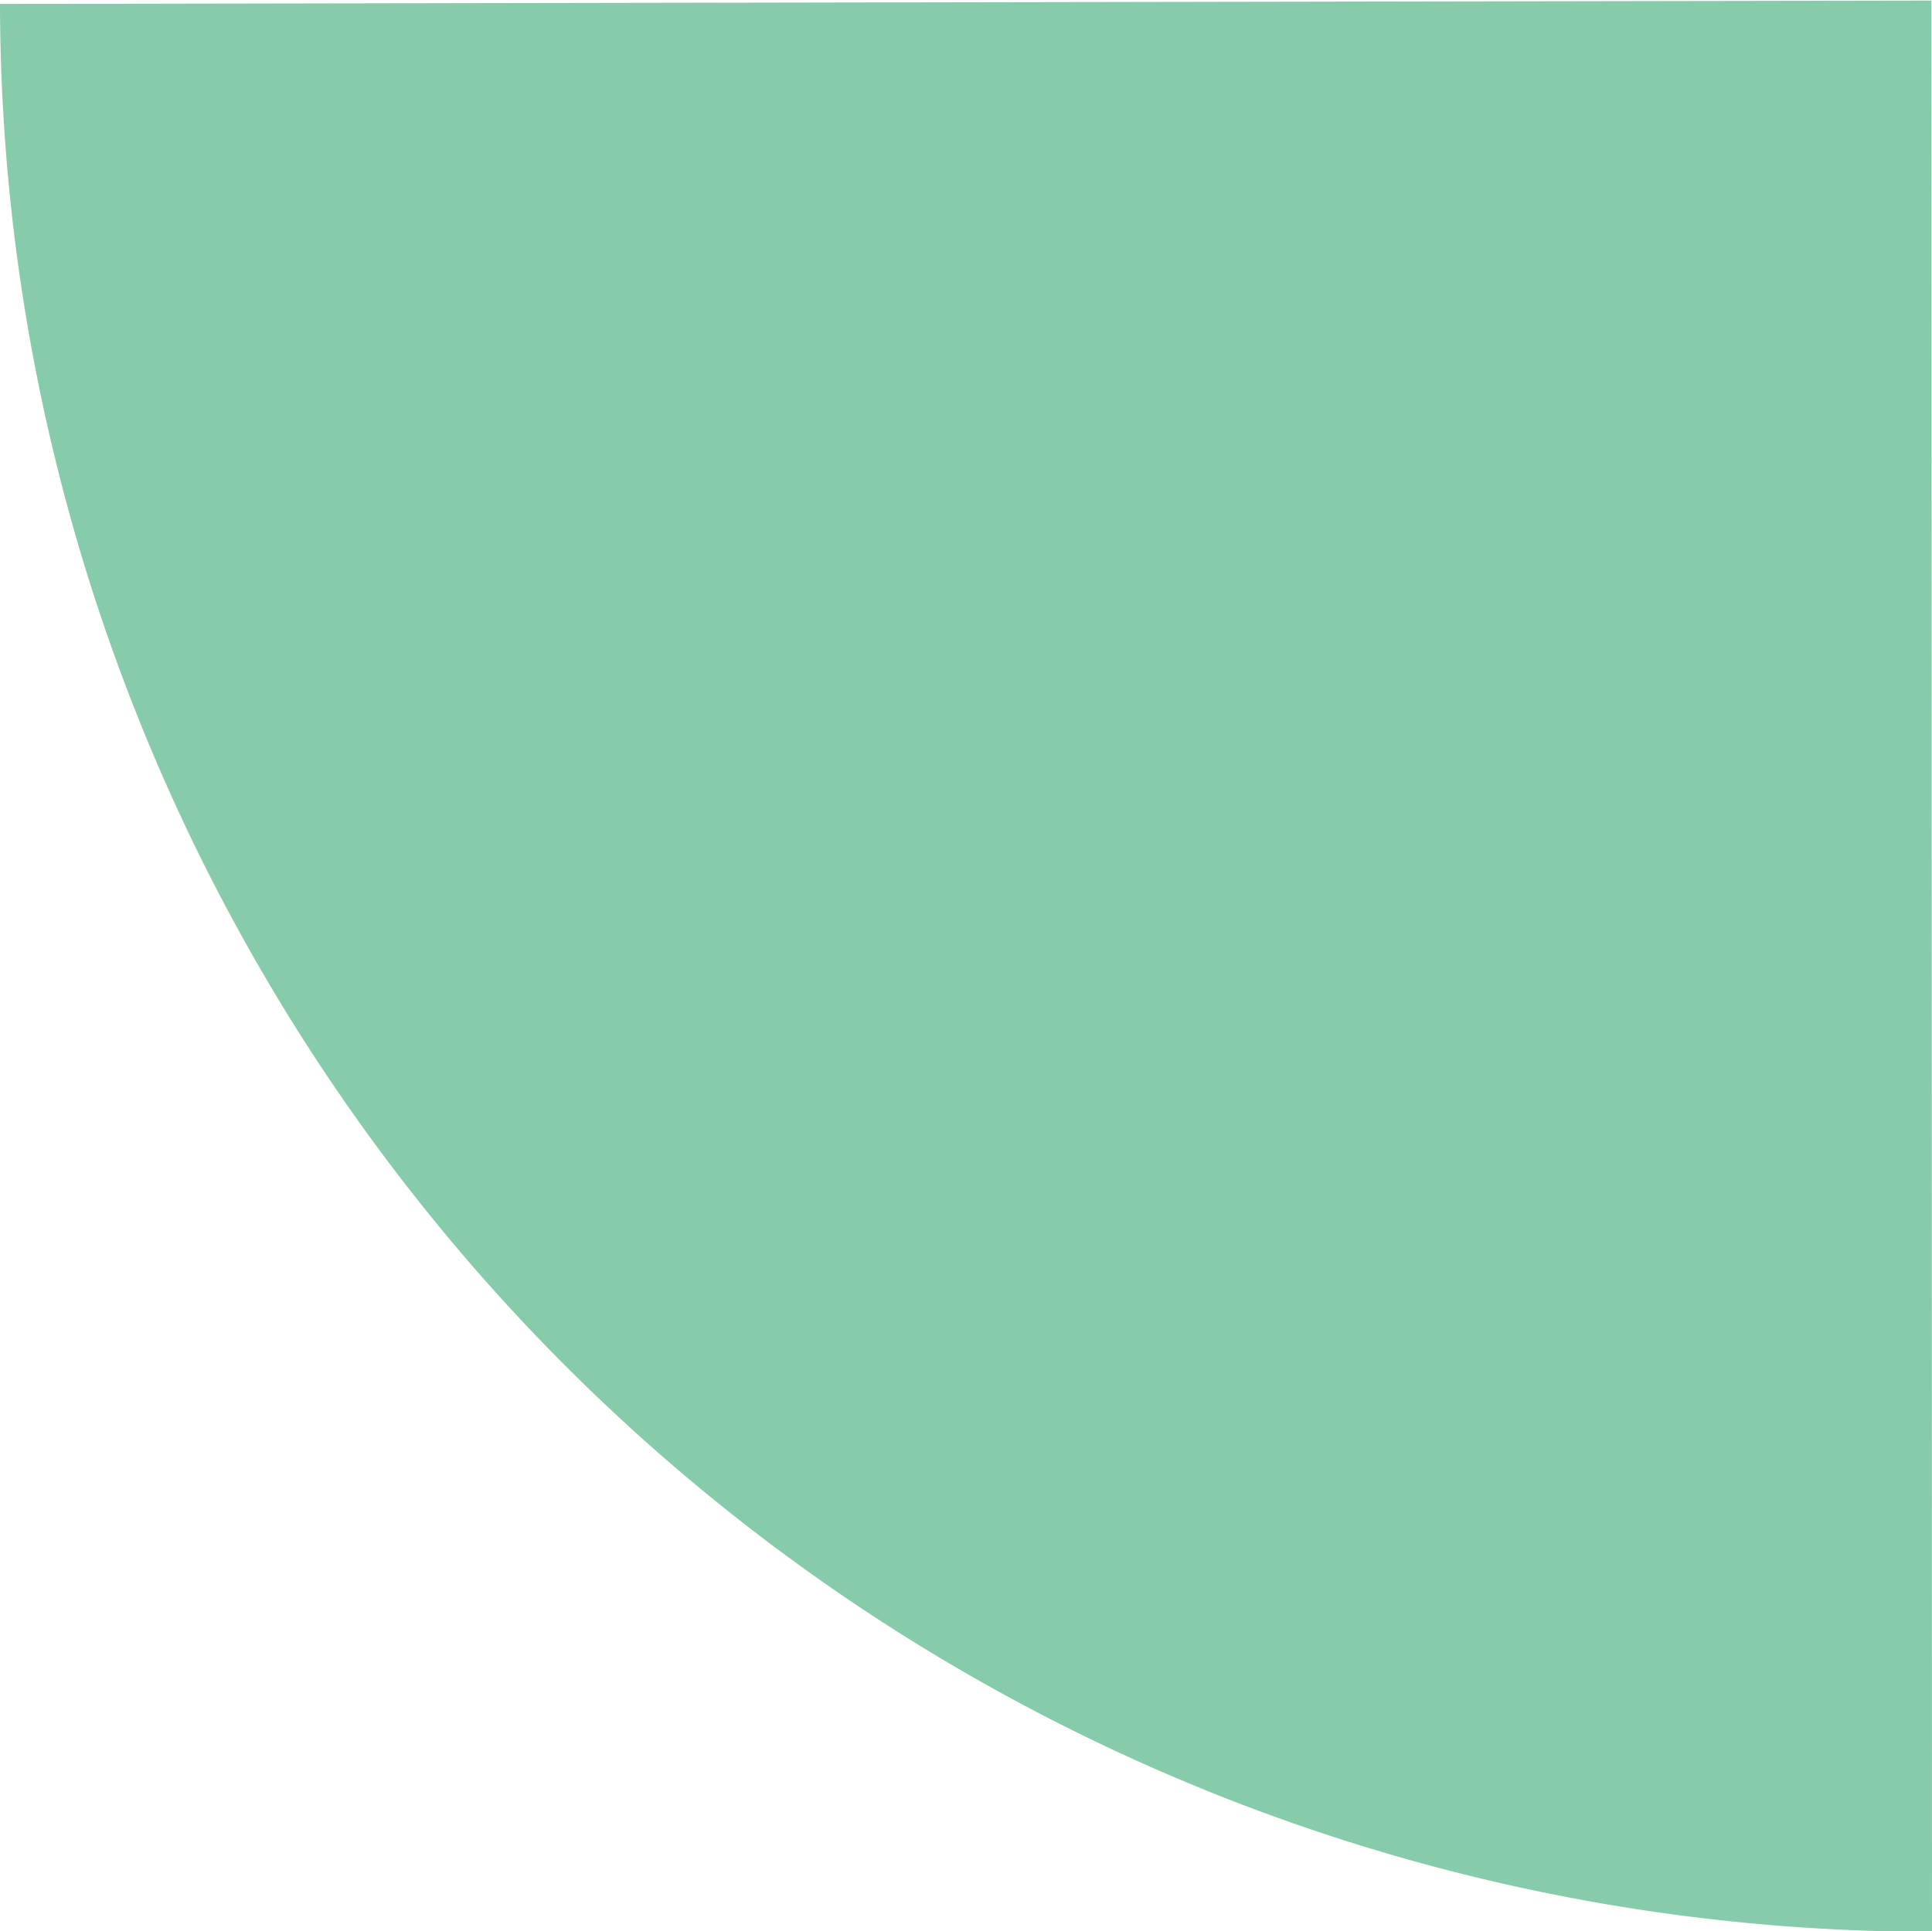 <?xml version="1.0" encoding="UTF-8" standalone="no"?>
<!-- Created with Inkscape (http://www.inkscape.org/) -->

<svg
   xmlns:dc="http://purl.org/dc/elements/1.1/"
   xmlns:cc="http://creativecommons.org/ns#"
   xmlns:rdf="http://www.w3.org/1999/02/22-rdf-syntax-ns#"
   xmlns:svg="http://www.w3.org/2000/svg"
   xmlns="http://www.w3.org/2000/svg"
   xmlns:sodipodi="http://sodipodi.sourceforge.net/DTD/sodipodi-0.dtd"
   xmlns:inkscape="http://www.inkscape.org/namespaces/inkscape"
   width="3.44mm"
   height="3.439mm"
   viewBox="0 0 3.44 3.439"
   version="1.1"
   id="svg2732"
   inkscape:version="0.92.3 (2405546, 2018-03-11)"
   sodipodi:docname="motion-sensor.svg">
  <defs
     id="defs2726" />
  <sodipodi:namedview
     id="base"
     pagecolor="#ffffff"
     bordercolor="#666666"
     borderopacity="1.0"
     inkscape:pageopacity="0.0"
     inkscape:pageshadow="2"
     inkscape:zoom="11.2"
     inkscape:cx="15.470254"
     inkscape:cy="-13.178632"
     inkscape:document-units="mm"
     inkscape:current-layer="layer1"
     showgrid="false"
     inkscape:window-width="1920"
     inkscape:window-height="1057"
     inkscape:window-x="-8"
     inkscape:window-y="-8"
     inkscape:window-maximized="1" />
  <g
     inkscape:label="Layer 1"
     inkscape:groupmode="layer"
     id="layer1"
     transform="translate(77.315,19.952)">
    <path
       style="display:inline;opacity:0.96;fill:#81c9a7;fill-opacity:1;fill-rule:evenodd;stroke:none;stroke-width:0.07;stroke-miterlimit:4;stroke-dasharray:none;stroke-dashoffset:0;stroke-opacity:1"
       id="binary_sensor.living_room_motion"
       sodipodi:type="arc"
       sodipodi:cx="-73.875717"
       sodipodi:cy="-19.951794"
       sodipodi:rx="3.4393189"
       sodipodi:ry="3.439301"
       sodipodi:start="1.5707178"
       sodipodi:end="3.1397678"
       d="m -73.875,-16.512 a 3.439,3.439 0 0 1 -3.44,-3.433 l 3.439,-0.006 z"
       inkscape:label="#path1030" />
  </g>
</svg>
